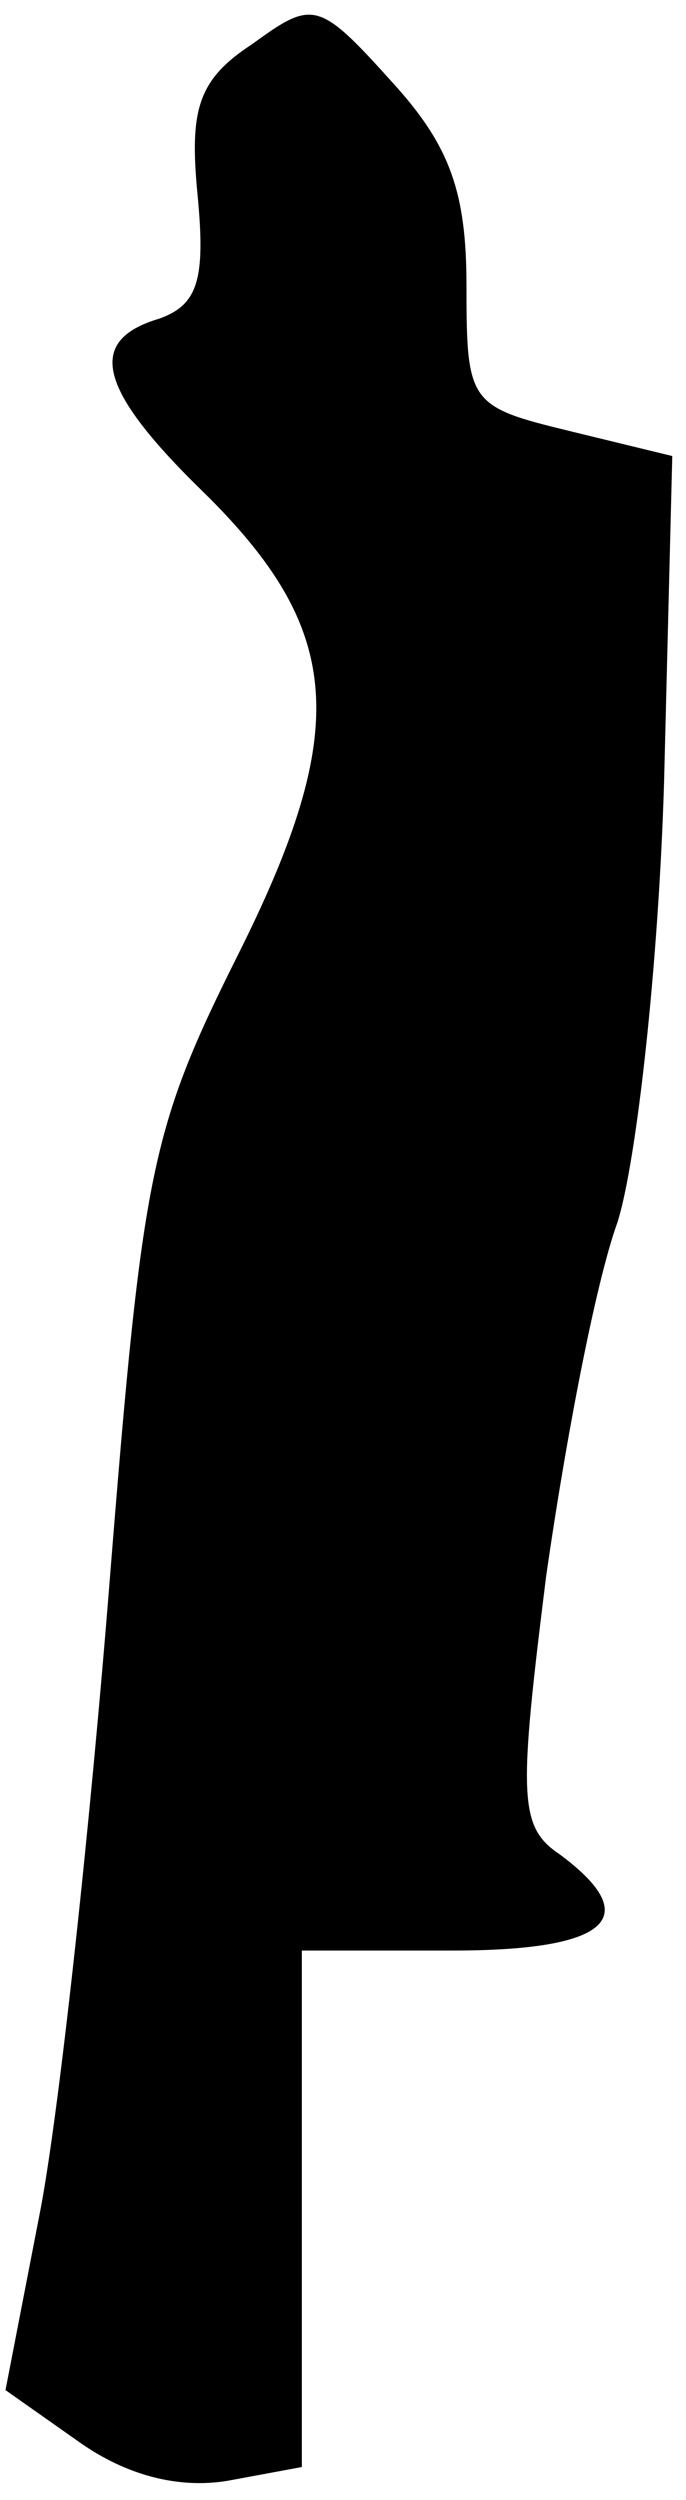 <?xml version="1.0" standalone="no"?>
<!DOCTYPE svg PUBLIC "-//W3C//DTD SVG 20010904//EN"
 "http://www.w3.org/TR/2001/REC-SVG-20010904/DTD/svg10.dtd">
<svg version="1.0" xmlns="http://www.w3.org/2000/svg"
 width="25pt" height="91pt" viewBox="0 0 25 91"
 preserveAspectRatio="xMidYMid meet">
<g transform="translate(0,91) scale(0.1,-0.1)"
fill="#000000" stroke="none">
<path fill="#000000" stroke="none" d="M92 894 c-20 -13 -23 -24 -20 -55 3
-31 0 -40 -14 -45 -27 -8 -22 -26 16 -63 51 -50 54 -86 13 -168 -32 -64 -35
-78 -47 -228 -7 -88 -18 -190 -25 -228 l-13 -67 27 -19 c17 -12 36 -17 54 -14
l27 5 0 94 0 94 55 0 c57 0 70 12 39 35 -15 10 -15 21 -5 101 7 49 18 107 26
129 7 22 15 94 17 160 l3 119 -37 9 c-37 9 -38 10 -38 53 0 34 -6 51 -27 74
-27 30 -29 30 -51 14z"/>
</g>
</svg>
